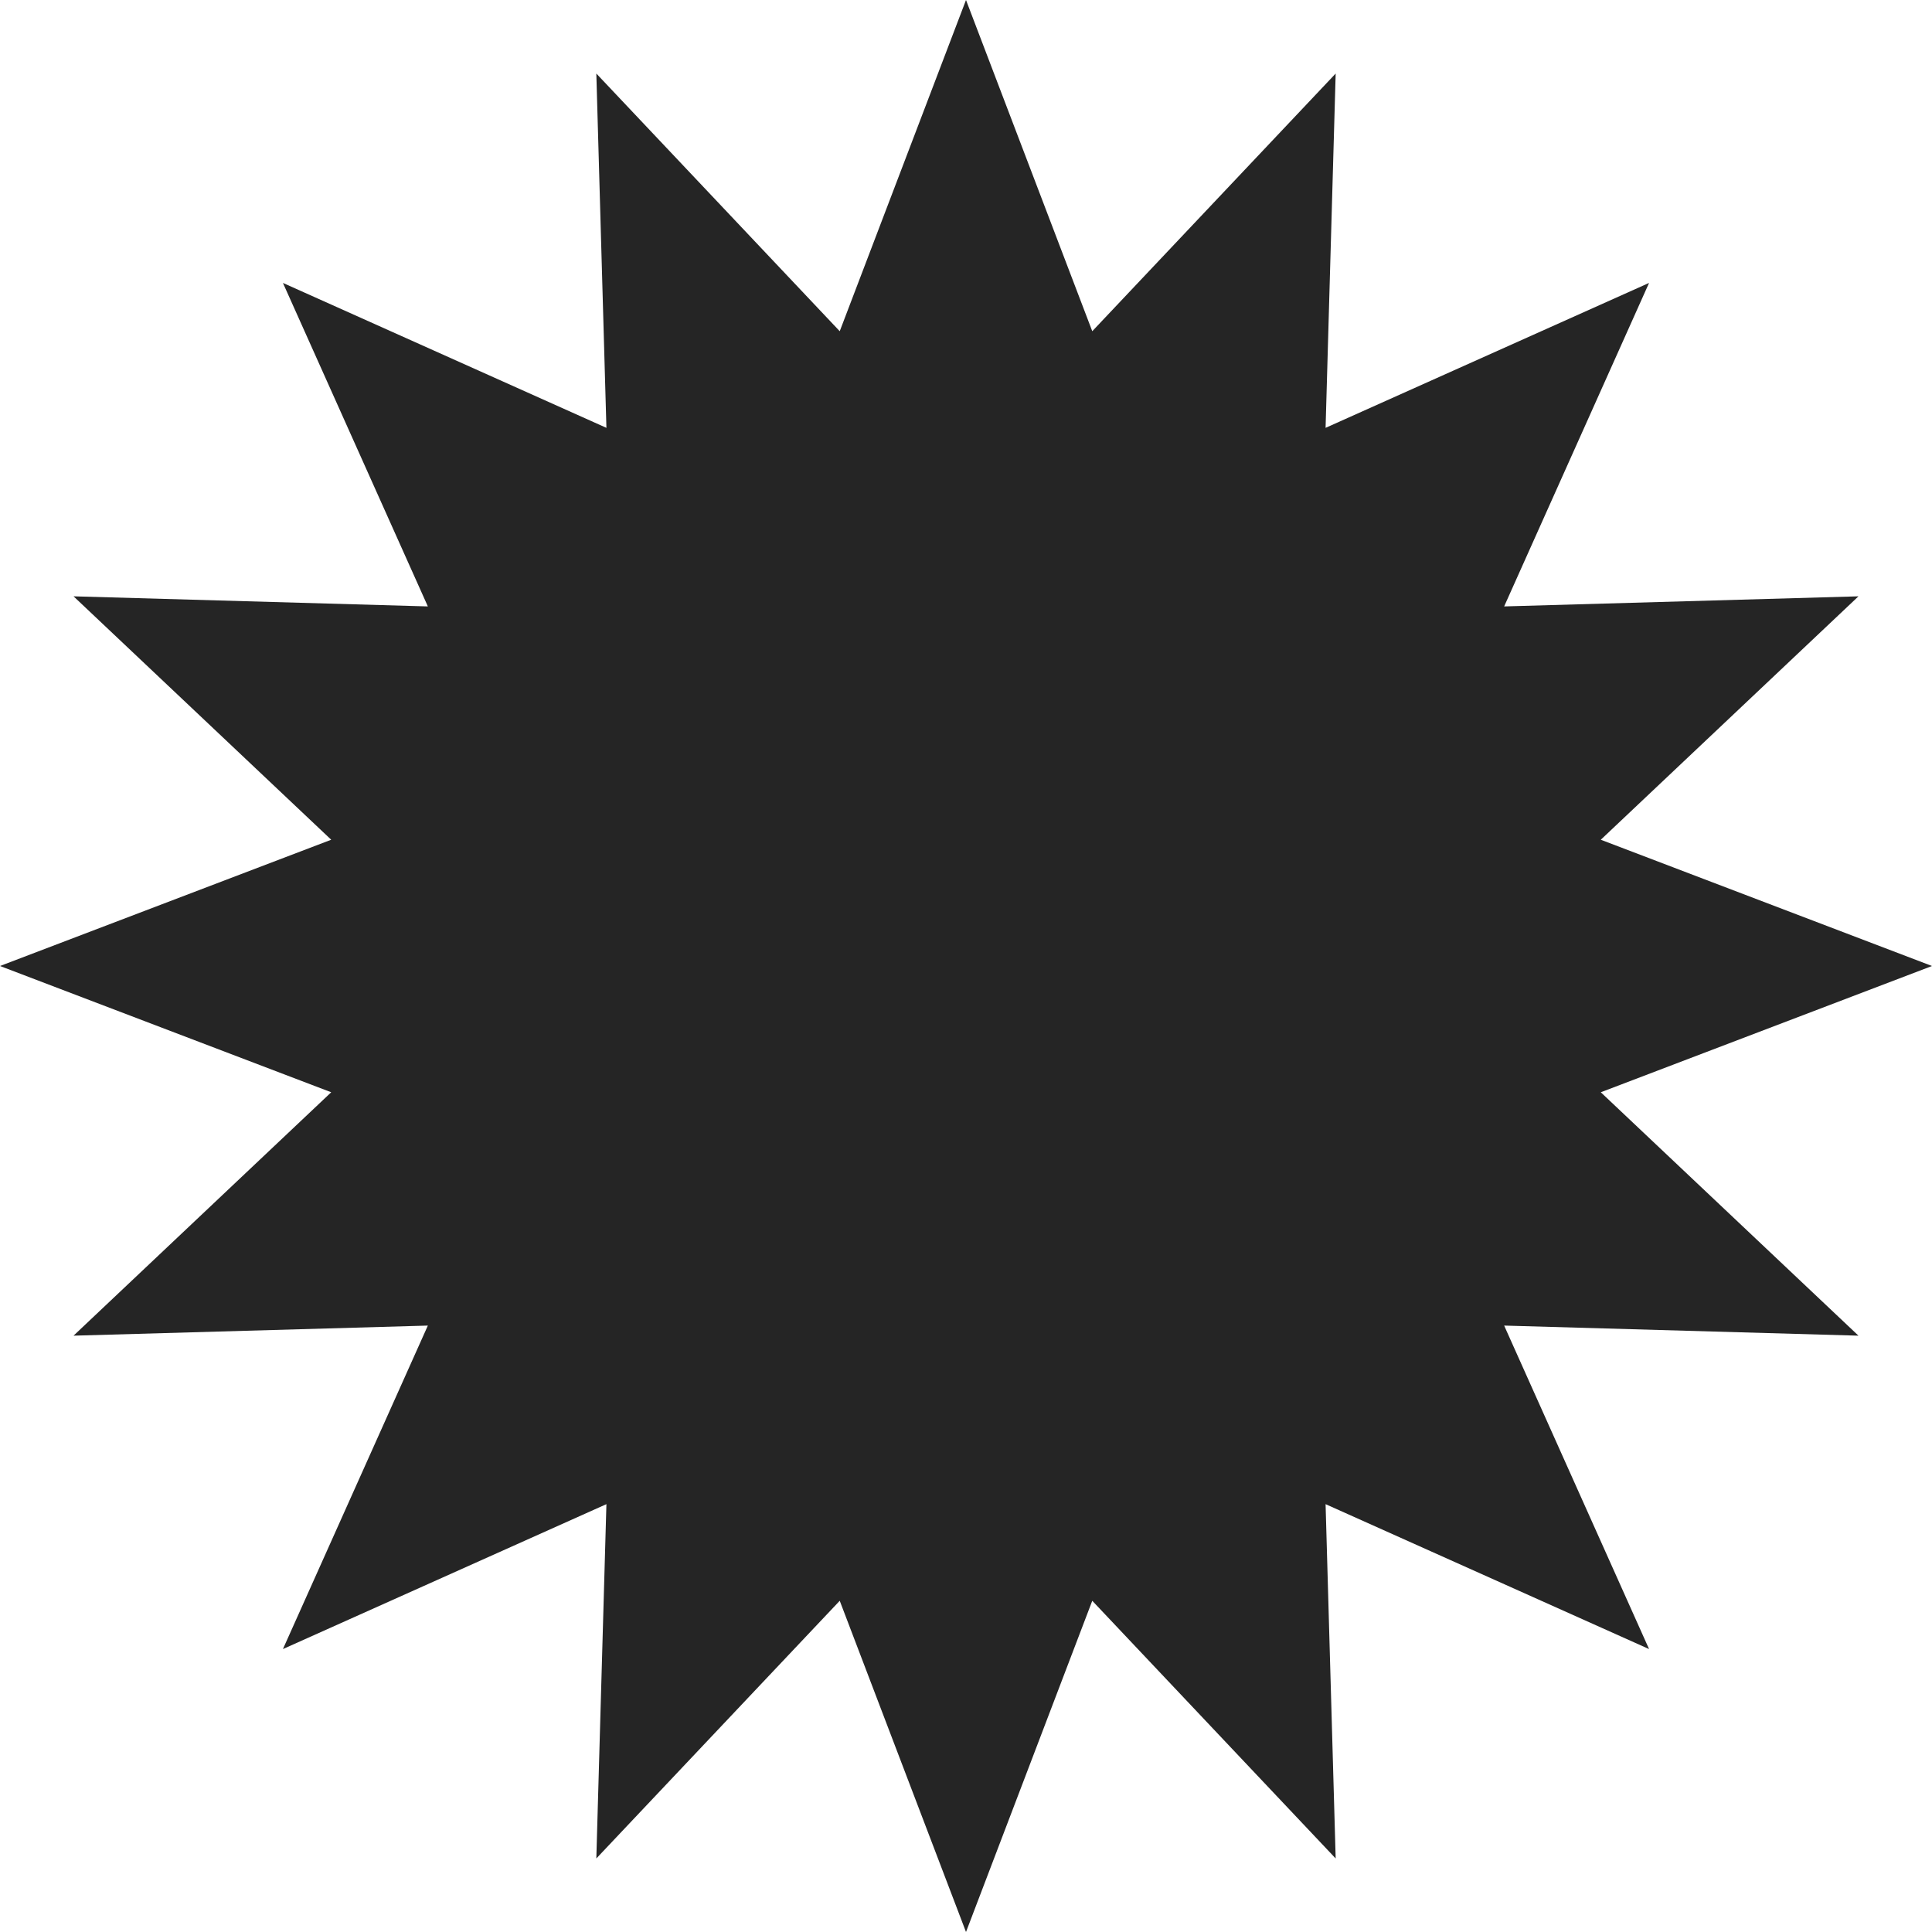 <svg width="178" height="178" viewBox="0 0 178 178" fill="none" xmlns="http://www.w3.org/2000/svg">
<path d="M89 0L100.633 30.516L123.059 6.775L122.129 39.419L151.932 26.067L138.581 55.871L171.225 54.941L147.484 77.367L178 89L147.484 100.633L171.225 123.059L138.581 122.129L151.932 151.932L122.129 138.581L123.059 171.225L100.633 147.484L89 178L77.367 147.484L54.941 171.225L55.871 138.581L26.067 151.932L39.419 122.129L6.775 123.059L30.516 100.633L0 89L30.516 77.367L6.775 54.941L39.419 55.871L26.067 26.067L55.871 39.419L54.941 6.775L77.367 30.516L89 0Z" fill="#252525"/>
</svg>
